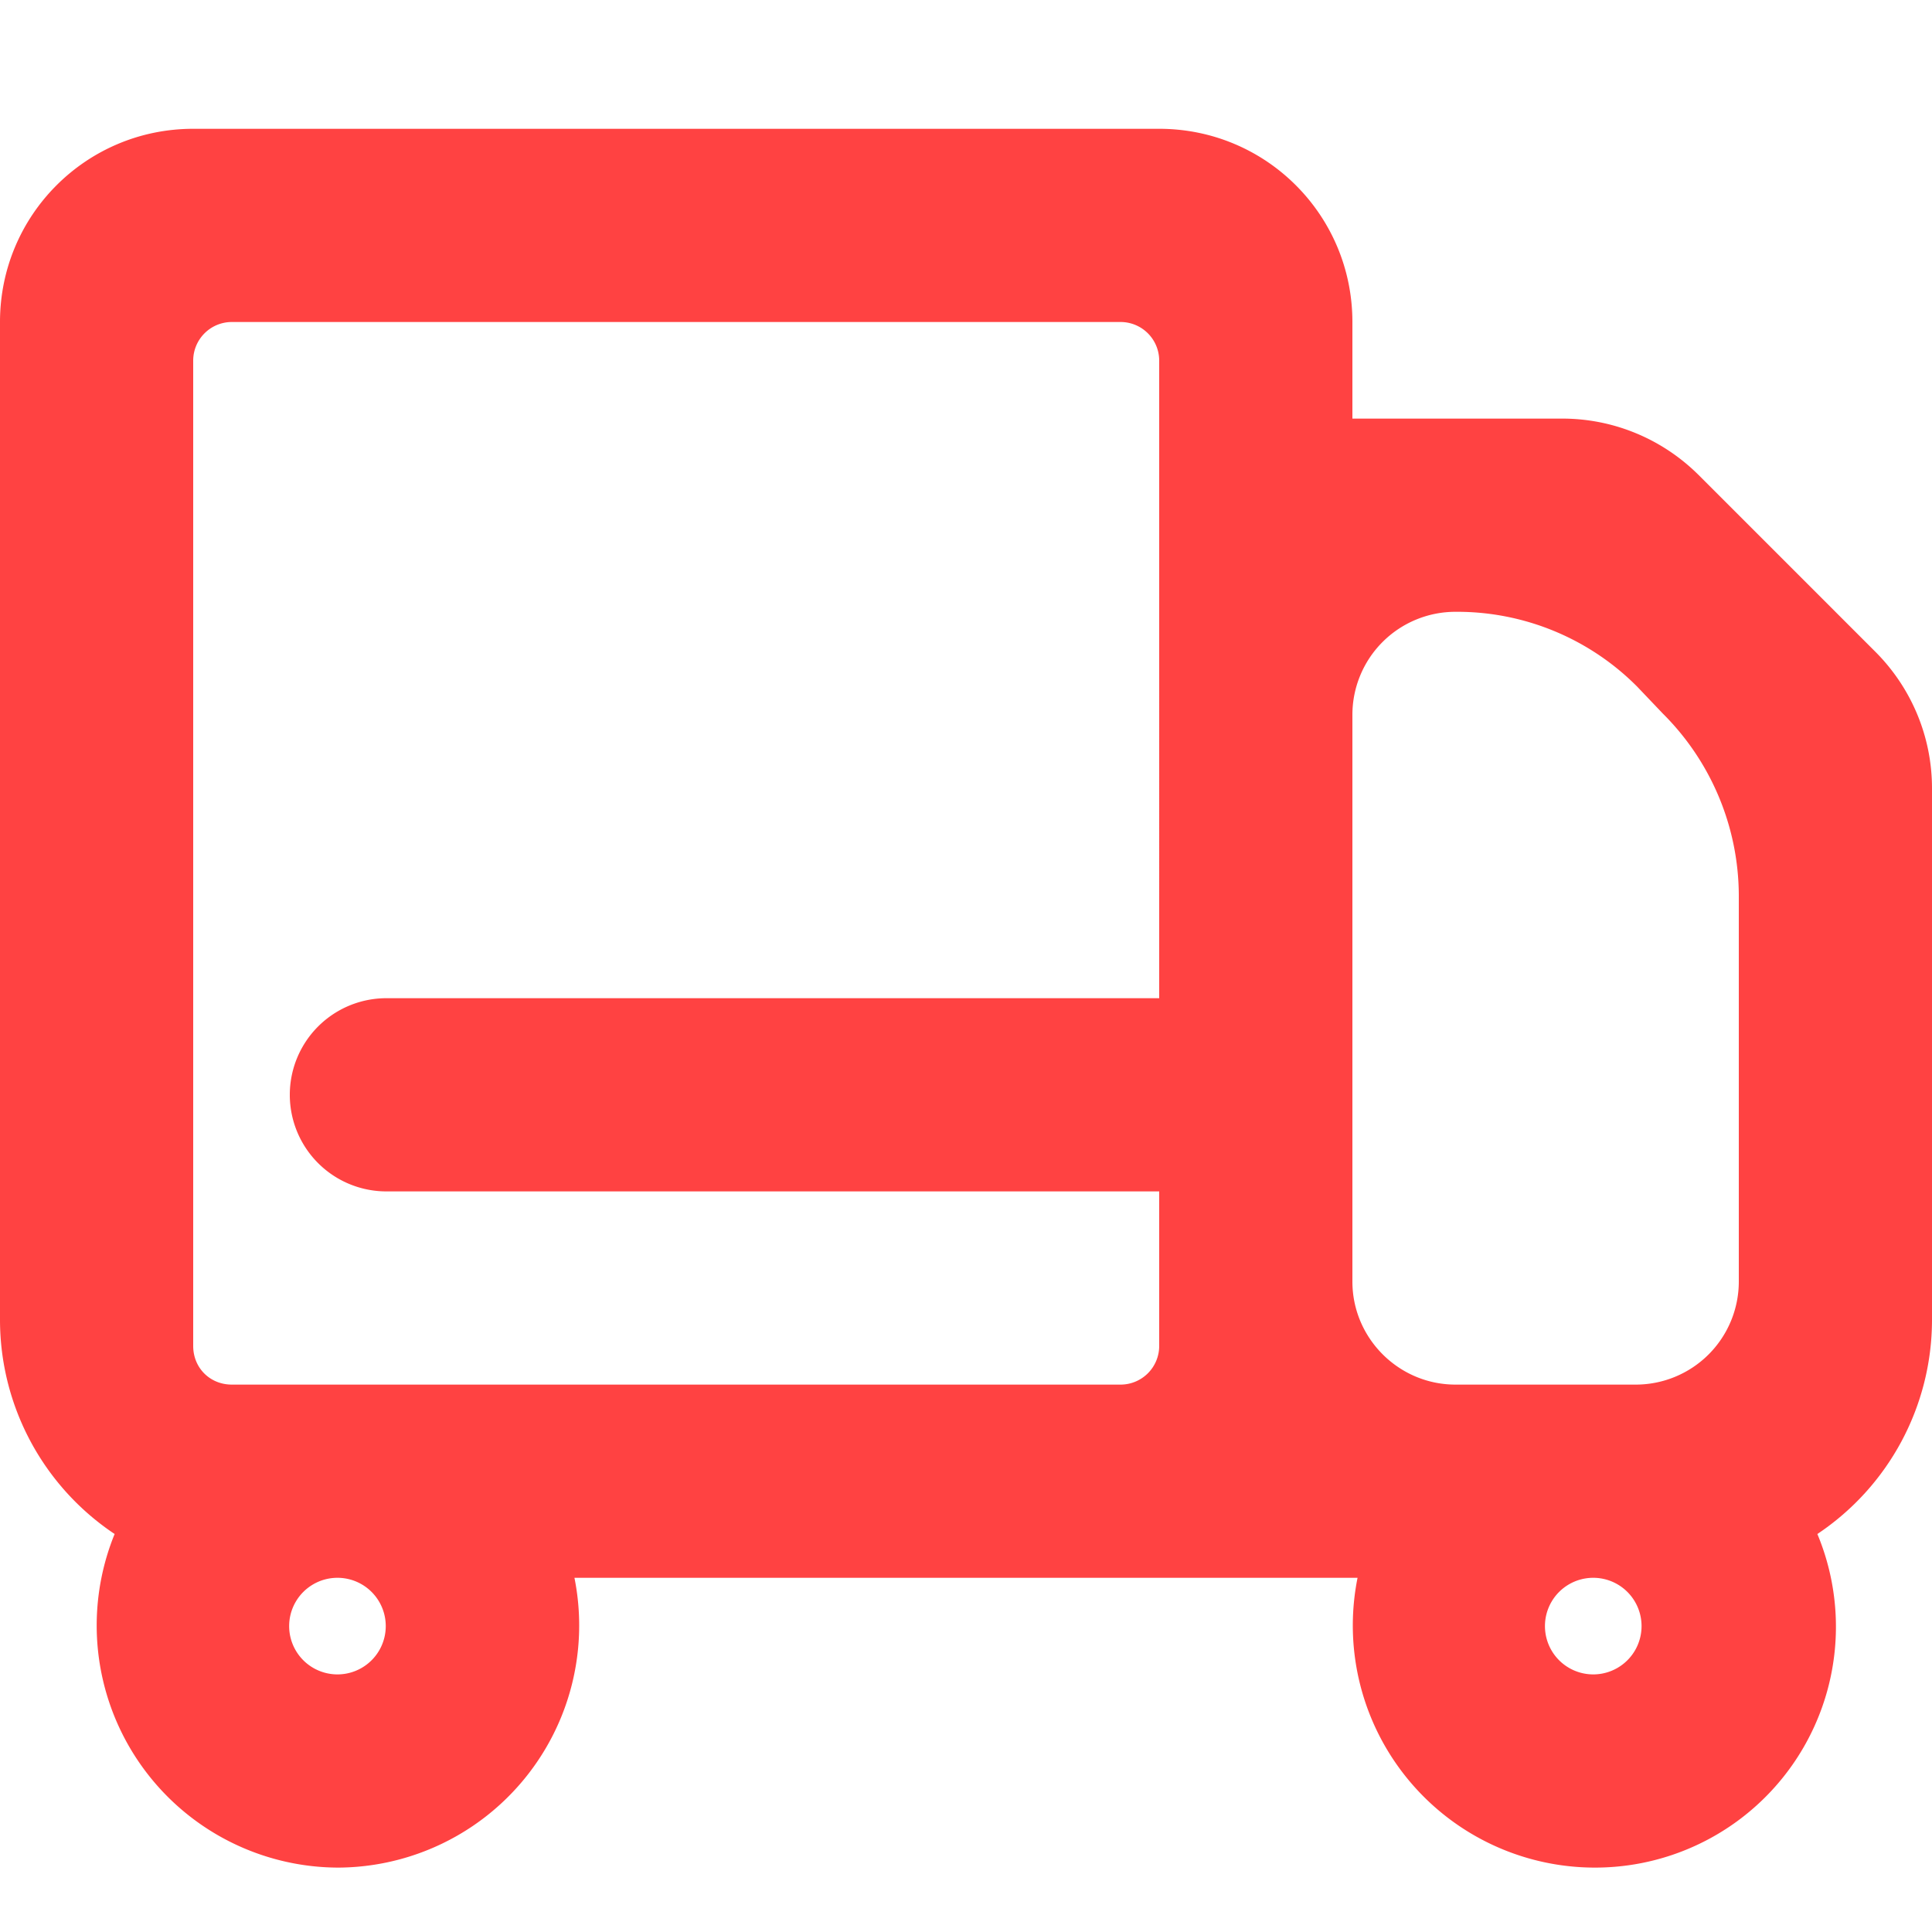 <svg xmlns="http://www.w3.org/2000/svg" width="15" height="15"><path fill="#FF4242" fill-rule="evenodd" d="M10.54 12.25H4.46a1.88 1.88 0 0 1-1.83 2.25 1.88 1.88 0 0 1-1.74-2.59A2 2 0 0 1 0 10.25V2.5C0 1.67.67 1 1.5 1H9c.83 0 1.5.67 1.5 1.5v.75h1.63c.4 0 .78.16 1.06.44l1.37 1.37c.28.28.44.66.44 1.06v4.13a2 2 0 0 1-.89 1.66 1.87 1.87 0 0 1-1.73 2.59 1.88 1.88 0 0 1-1.84-2.25zm.76-1.5h1.4a.8.8 0 0 0 .8-.8v-3a2 2 0 0 0-.59-1.41l-.2-.21a1.97 1.97 0 0 0-1.4-.58h-.01a.8.8 0 0 0-.8.8v4.4c0 .44.36.8.8.8zm-2.3-3V2.8a.3.3 0 0 0-.3-.3H1.8a.3.3 0 0 0-.3.3v7.65c0 .17.13.3.3.3h6.9a.3.3 0 0 0 .3-.3v-1.2H3a.75.75 0 0 1 0-1.5h6zM2.62 13a.37.37 0 1 0 0-.75.37.37 0 0 0 0 .75zm9.75 0a.37.37 0 1 0 0-.75.37.37 0 0 0 0 .75z"/></svg>
